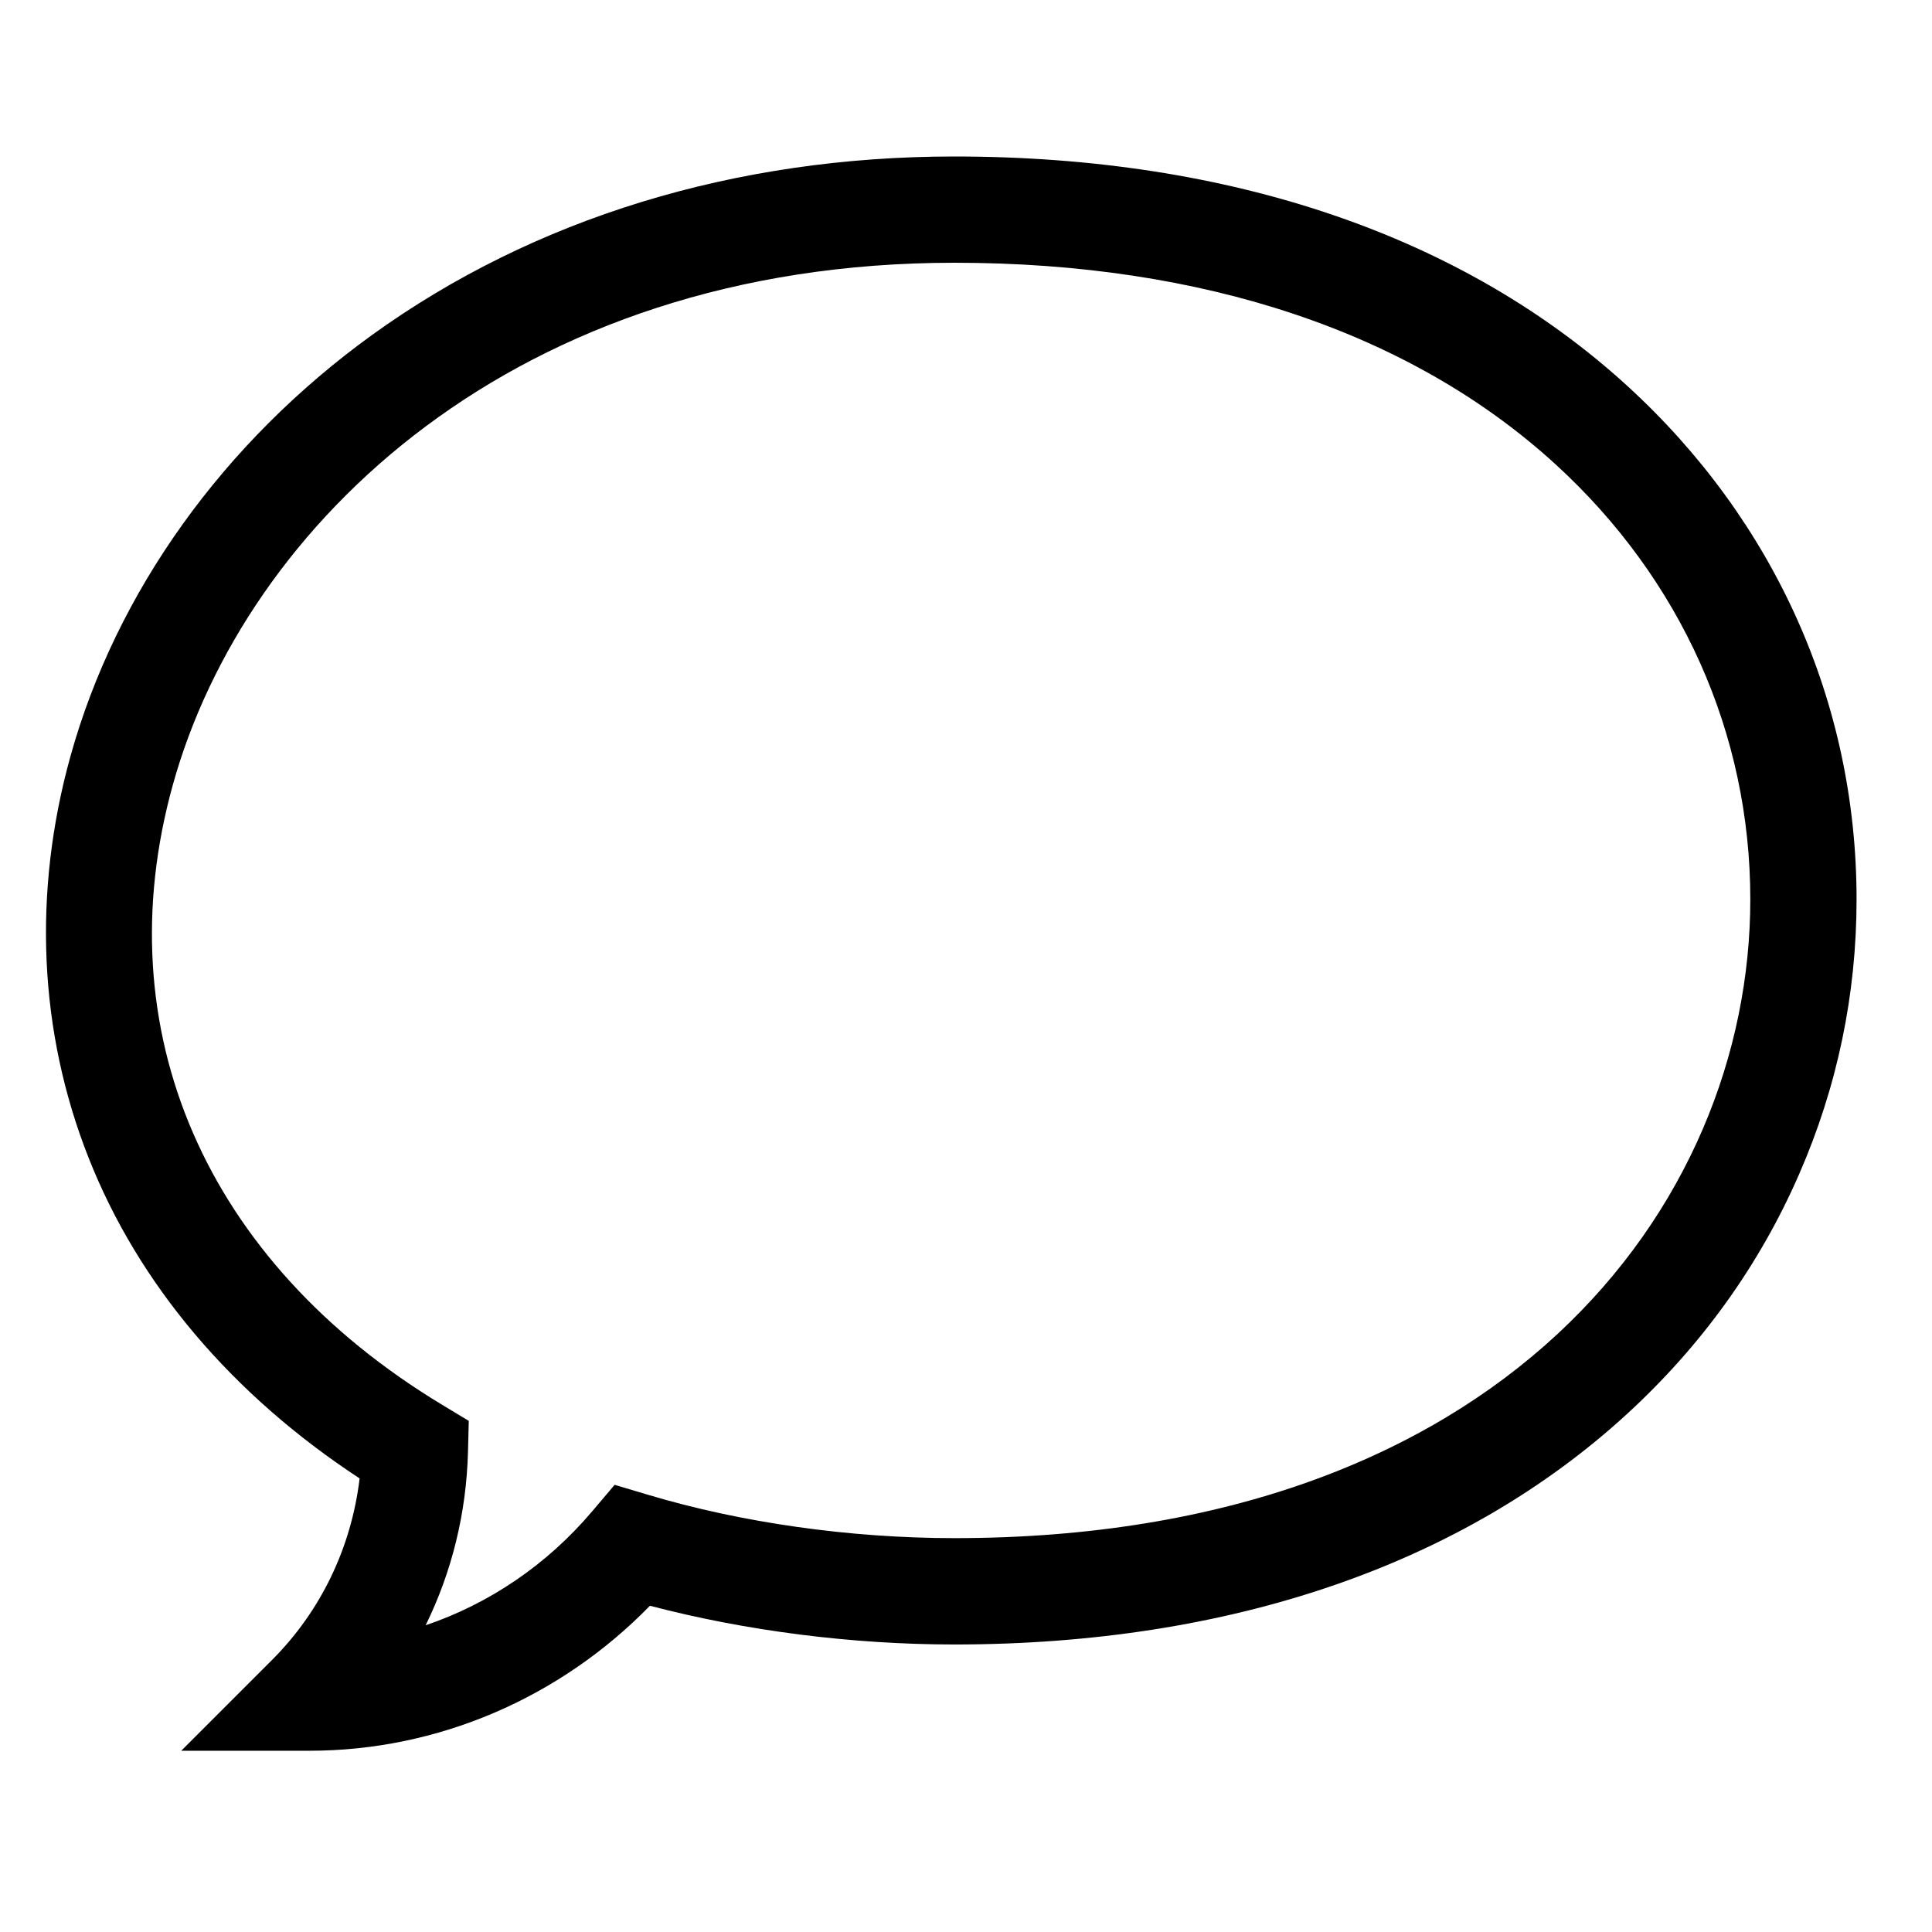 <svg width="22" height="22" viewBox="0 0 22 22" fill="none" xmlns="http://www.w3.org/2000/svg">
<g clip-path="url(#clip0)">
<path d="M3.525 19.936H2.064L3.097 18.903C3.654 18.346 4.001 17.621 4.095 16.835C2.642 15.882 1.579 14.627 1.01 13.187C0.441 11.749 0.37 10.166 0.803 8.609C1.323 6.741 2.543 5.038 4.237 3.814C6.079 2.485 8.371 1.782 10.867 1.782C14.011 1.782 16.66 2.685 18.53 4.394C20.214 5.933 21.141 8.01 21.141 10.241C21.141 11.325 20.921 12.379 20.485 13.375C20.035 14.406 19.375 15.324 18.525 16.103C16.653 17.819 14.005 18.726 10.867 18.726C9.702 18.726 8.486 18.57 7.401 18.285C6.374 19.338 4.981 19.936 3.525 19.936ZM10.867 2.992C5.863 2.992 2.792 5.976 1.969 8.934C1.191 11.729 2.338 14.37 5.037 15.998L5.338 16.18L5.329 16.532C5.311 17.229 5.145 17.901 4.847 18.507C5.571 18.262 6.228 17.818 6.743 17.21L6.999 16.908L7.378 17.021C8.443 17.34 9.682 17.515 10.867 17.515C17.095 17.515 19.931 13.744 19.931 10.241C19.931 8.354 19.143 6.594 17.713 5.287C16.071 3.786 13.703 2.992 10.867 2.992Z" fill="black"/>
</g>
<defs>
<clipPath id="clip0">
<rect width="20.618" height="20.618" fill="white" transform="translate(0.523 0.55)"/>
</clipPath>
</defs>
</svg>
